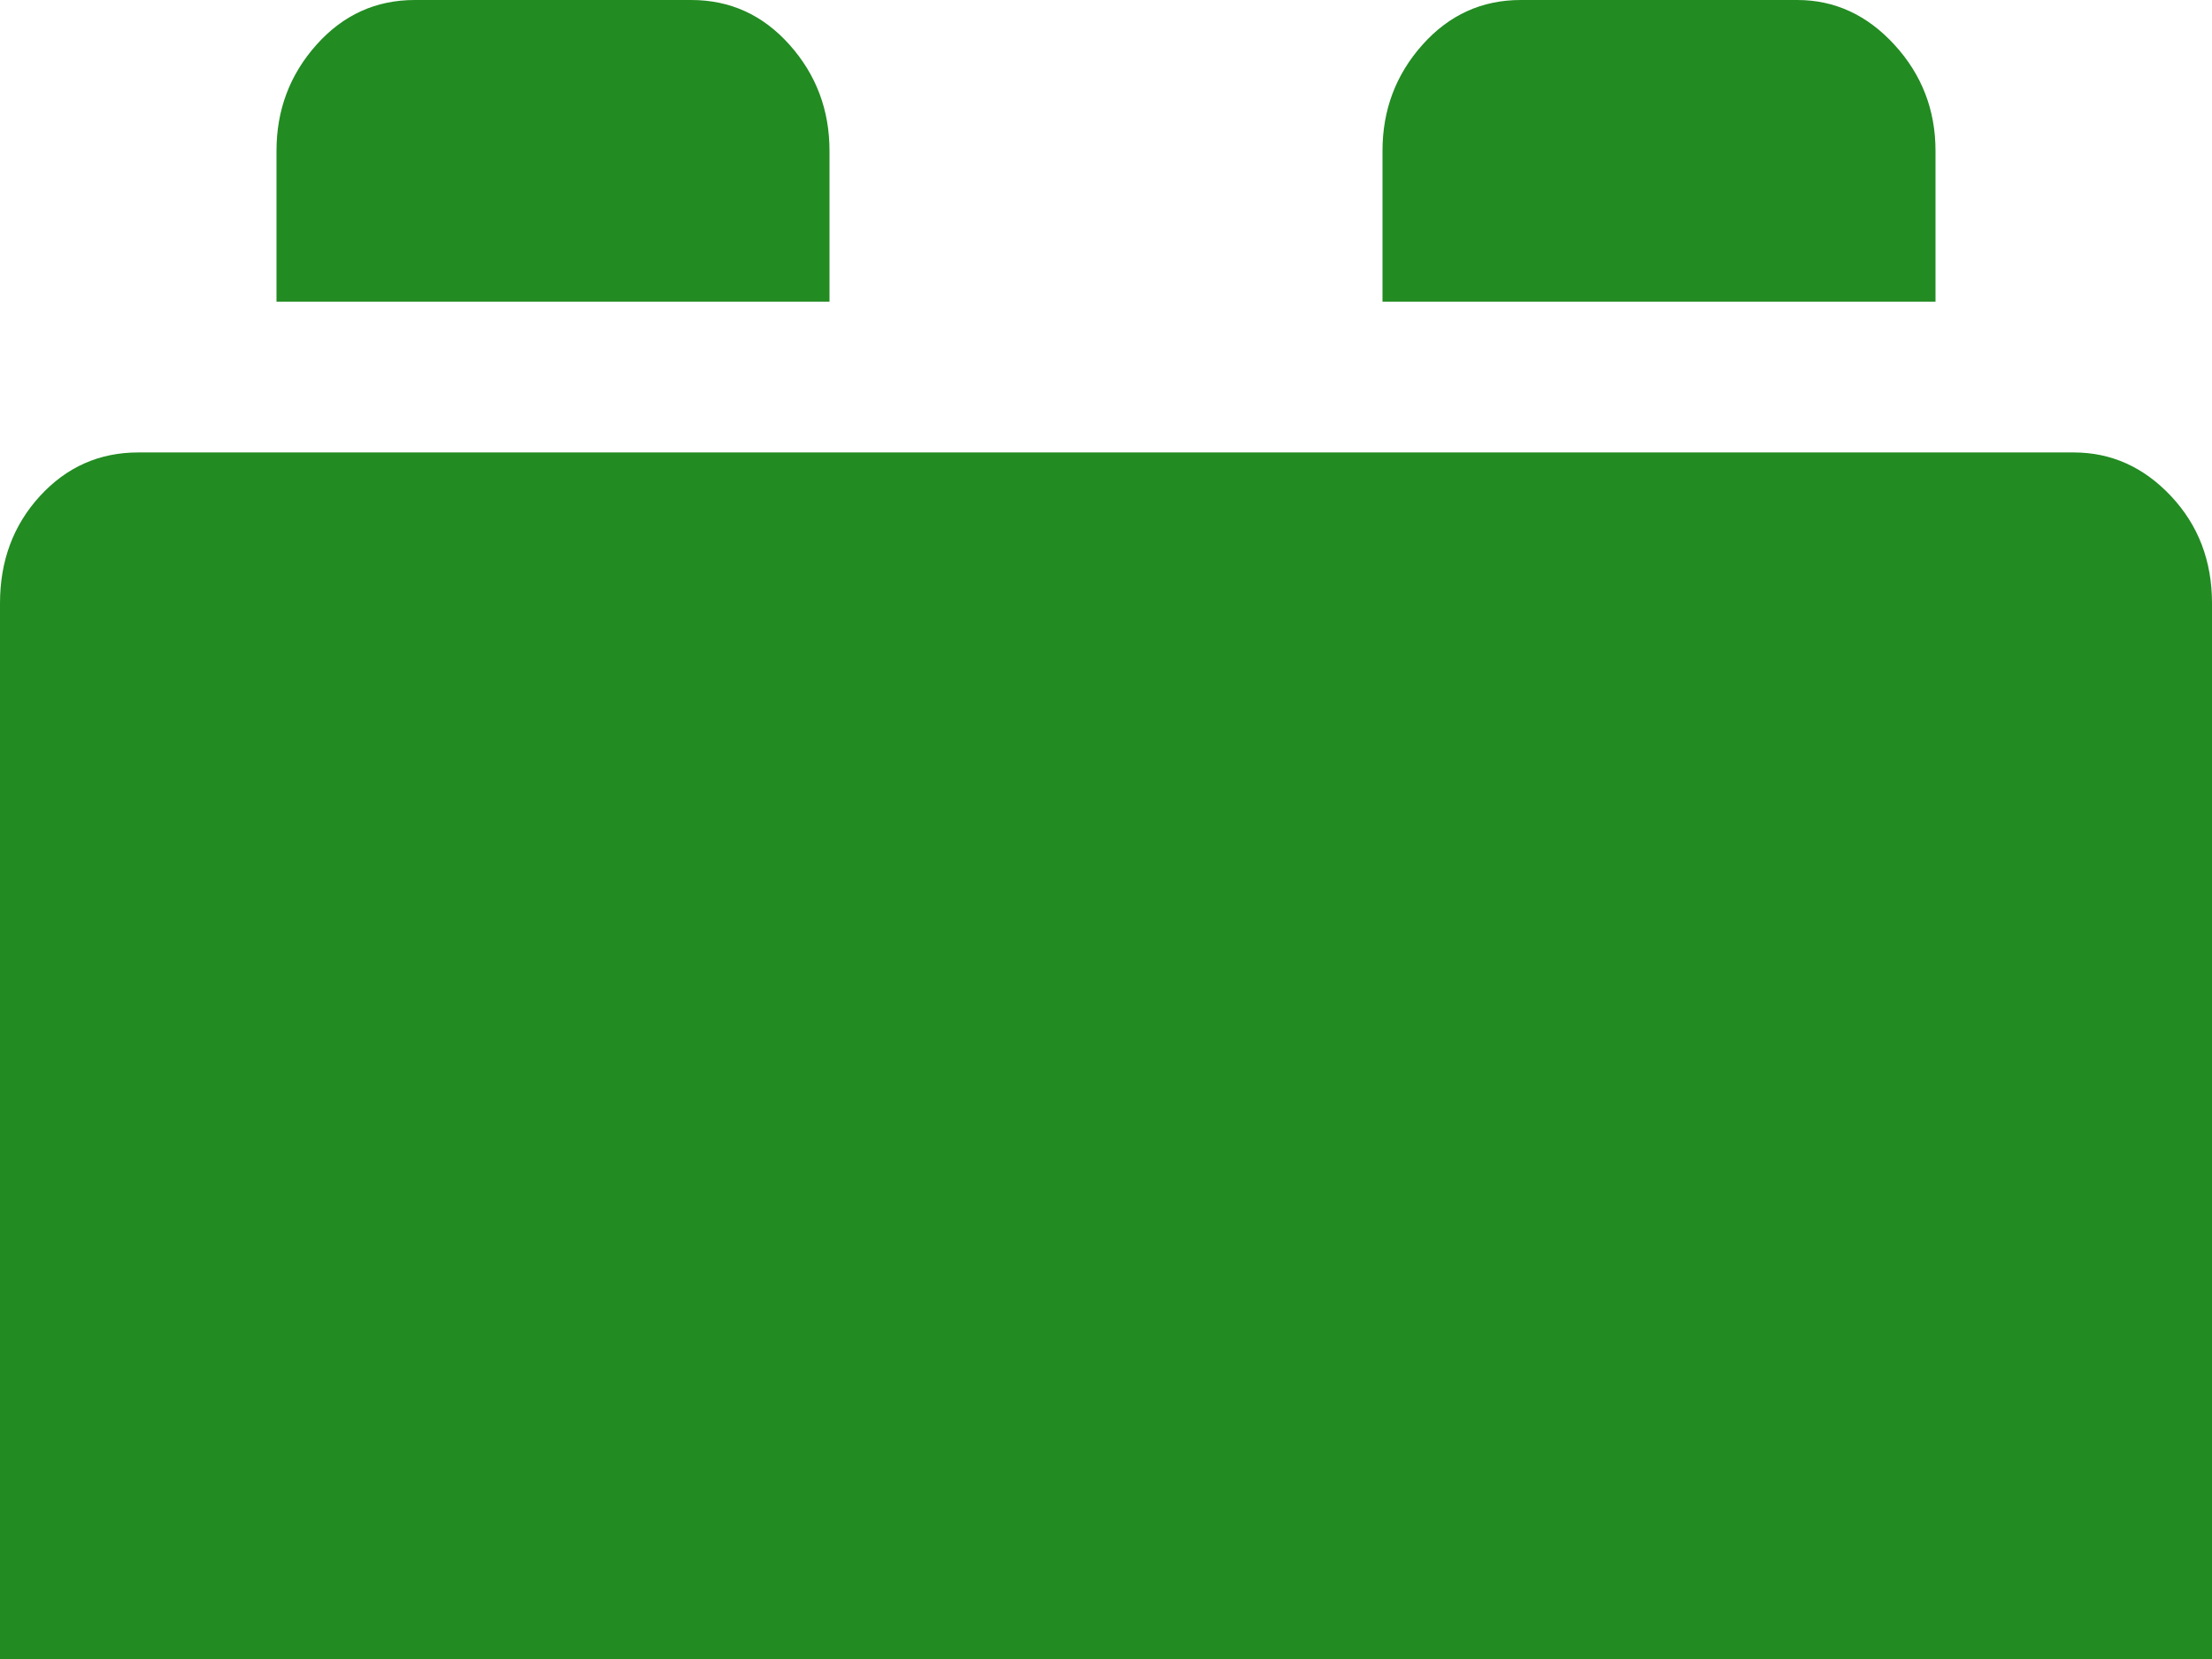 <svg width="96" height="72" viewBox="0 0 96 72" fill="none" xmlns="http://www.w3.org/2000/svg">
<path d="M0 72V26.182C0 24.341 0.578 22.79 1.734 21.528C2.891 20.267 4.312 19.636 6 19.636H90C91.625 19.636 93.031 20.267 94.219 21.528C95.406 22.79 96 24.341 96 26.182V72H0ZM60 13.091V6.545C60 4.773 60.578 3.239 61.734 1.943C62.891 0.648 64.312 0 66 0H78C79.625 0 81.031 0.648 82.219 1.943C83.406 3.239 84 4.773 84 6.545V13.091H60ZM12 13.091V6.545C12 4.773 12.578 3.239 13.734 1.943C14.891 0.648 16.312 0 18 0H30C31.688 0 33.109 0.648 34.266 1.943C35.422 3.239 36 4.773 36 6.545V13.091H12Z" fill="#228B22"/>
</svg>
